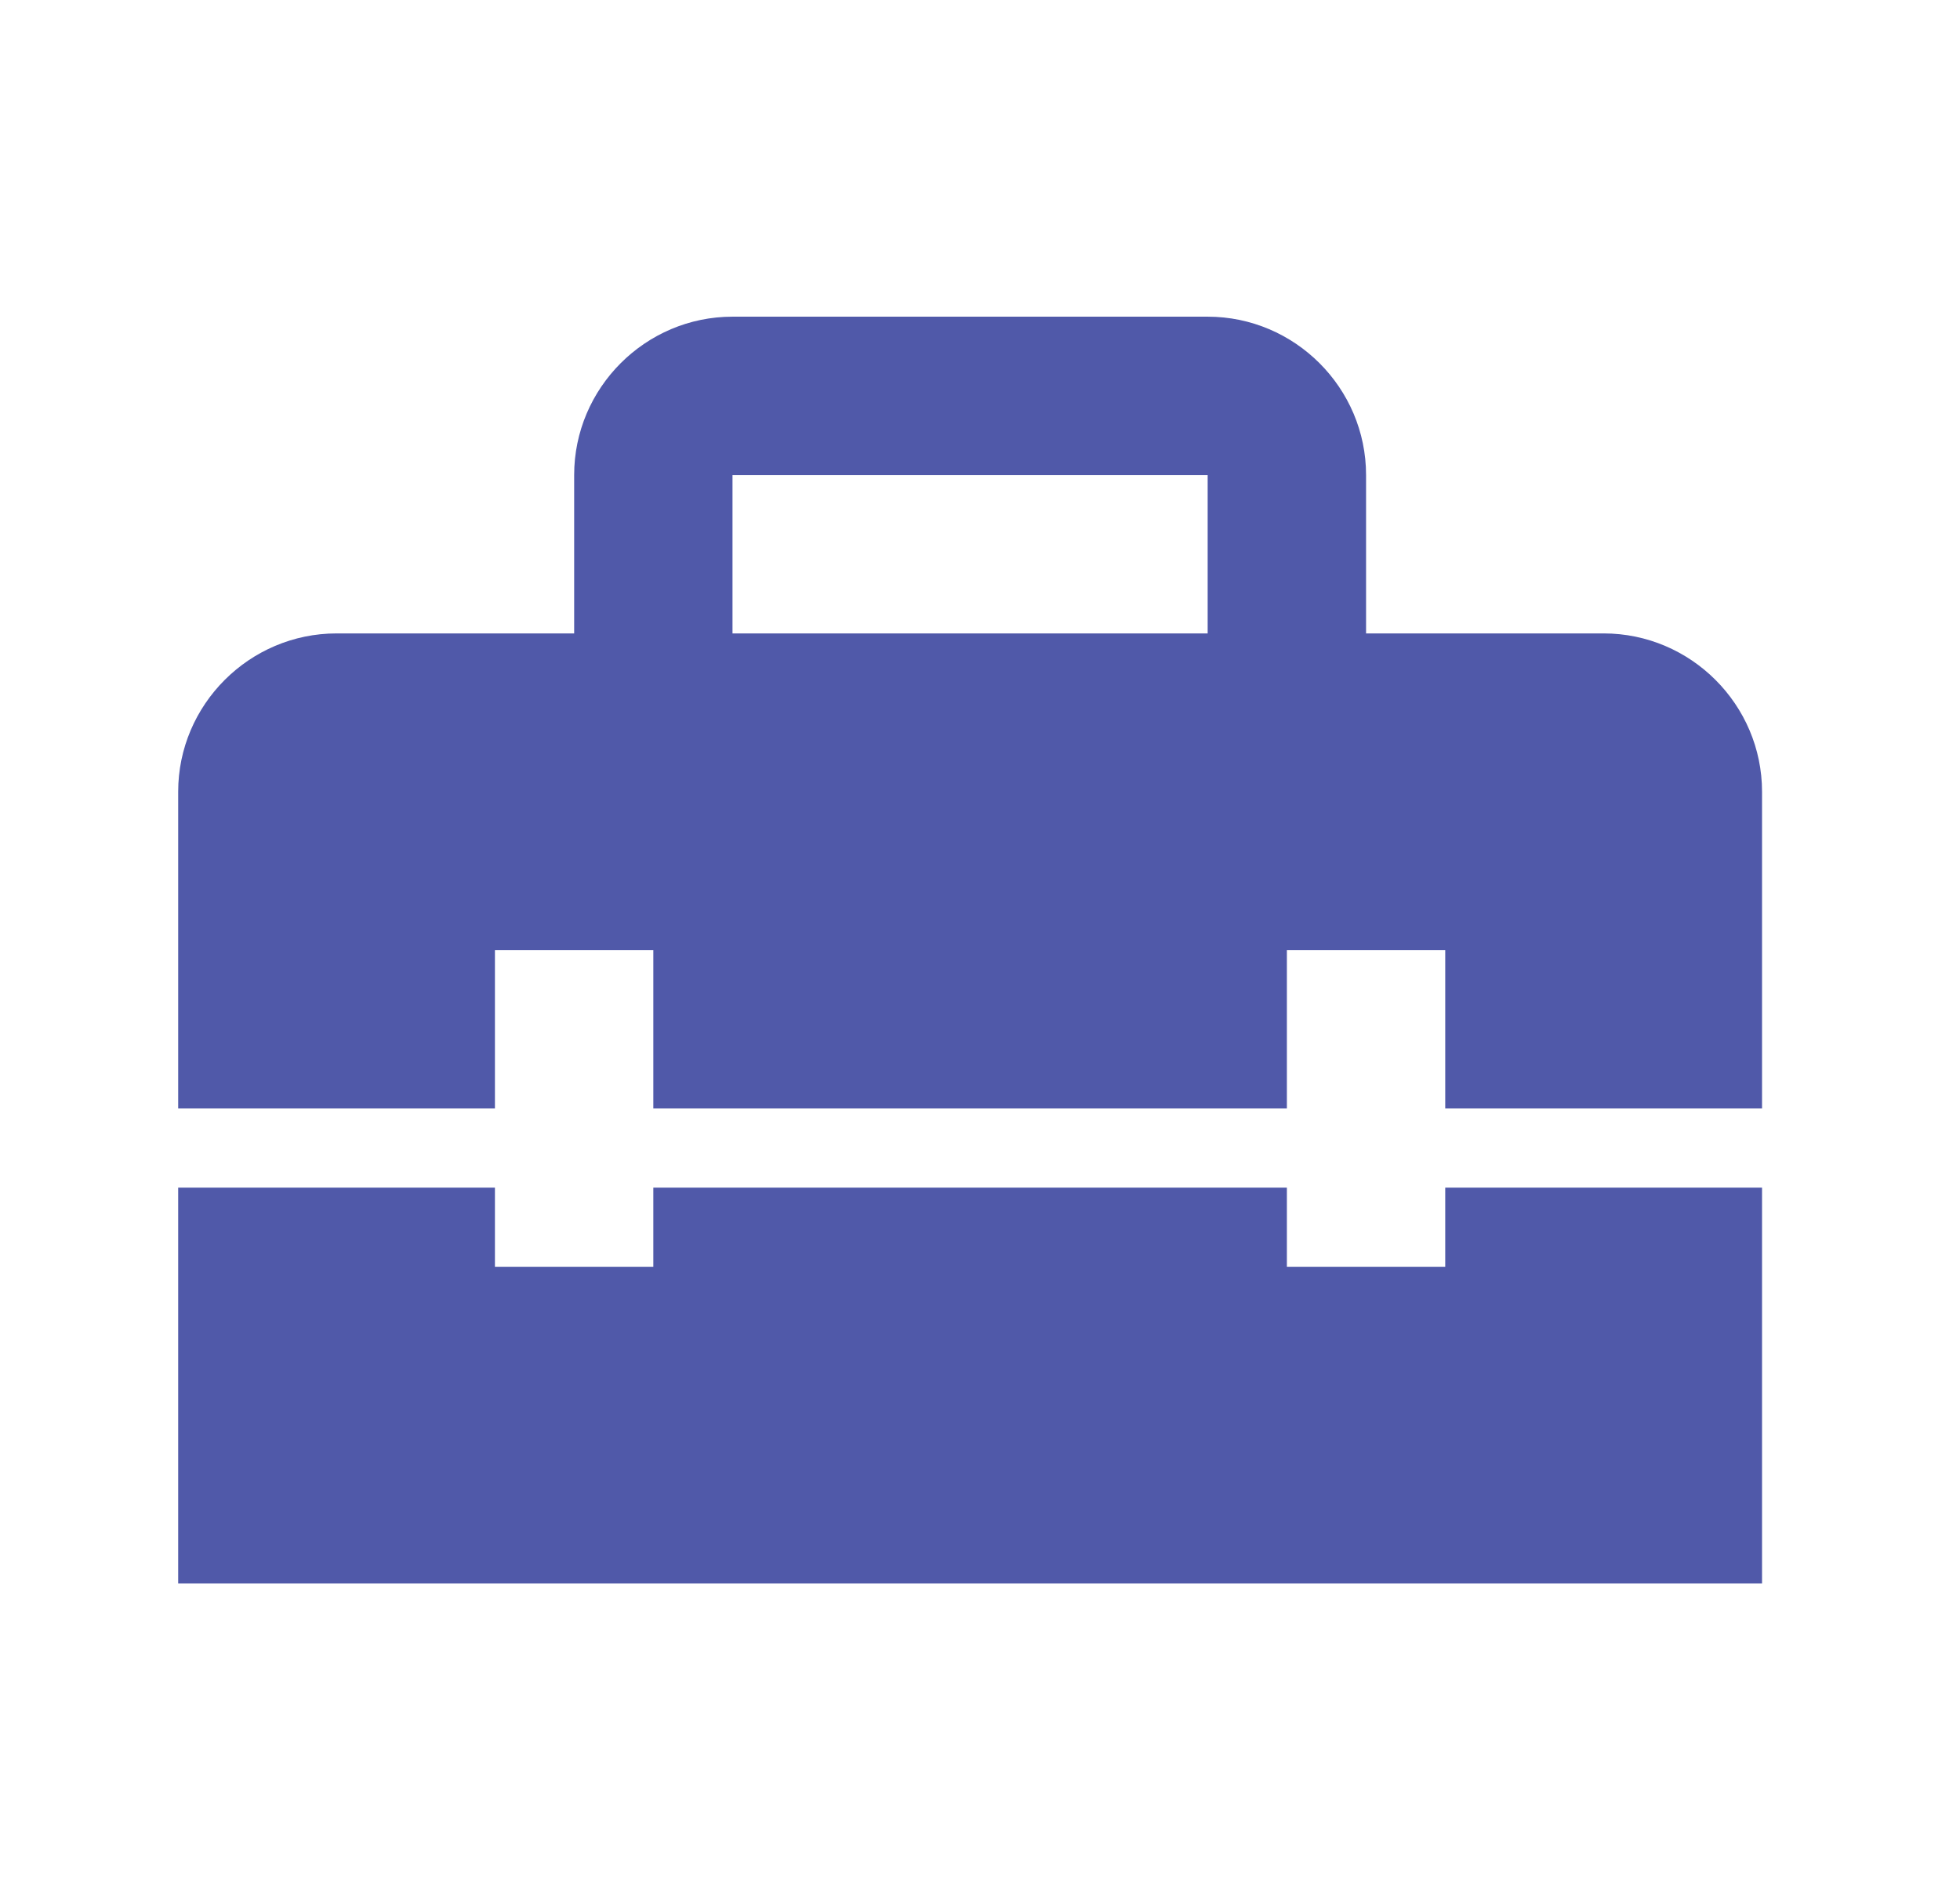 <svg width="33" height="32" viewBox="0 0 33 32" fill="none" xmlns="http://www.w3.org/2000/svg">
<path d="M24.333 21.333H21.667V20H11V21.333H8.333V20H3V26.667H29.667V20H24.333V21.333Z" fill="#5059A9"/>
<path d="M27 10.667H23V8C23 6.533 21.8 5.333 20.333 5.333H12.333C10.867 5.333 9.667 6.533 9.667 8V10.667H5.667C4.2 10.667 3 11.867 3 13.333V18.667H8.333V16H11V18.667H21.667V16H24.333V18.667H29.667V13.333C29.667 11.867 28.467 10.667 27 10.667ZM20.333 10.667H12.333V8H20.333V10.667Z" fill="#5059A9"/>
</svg>
